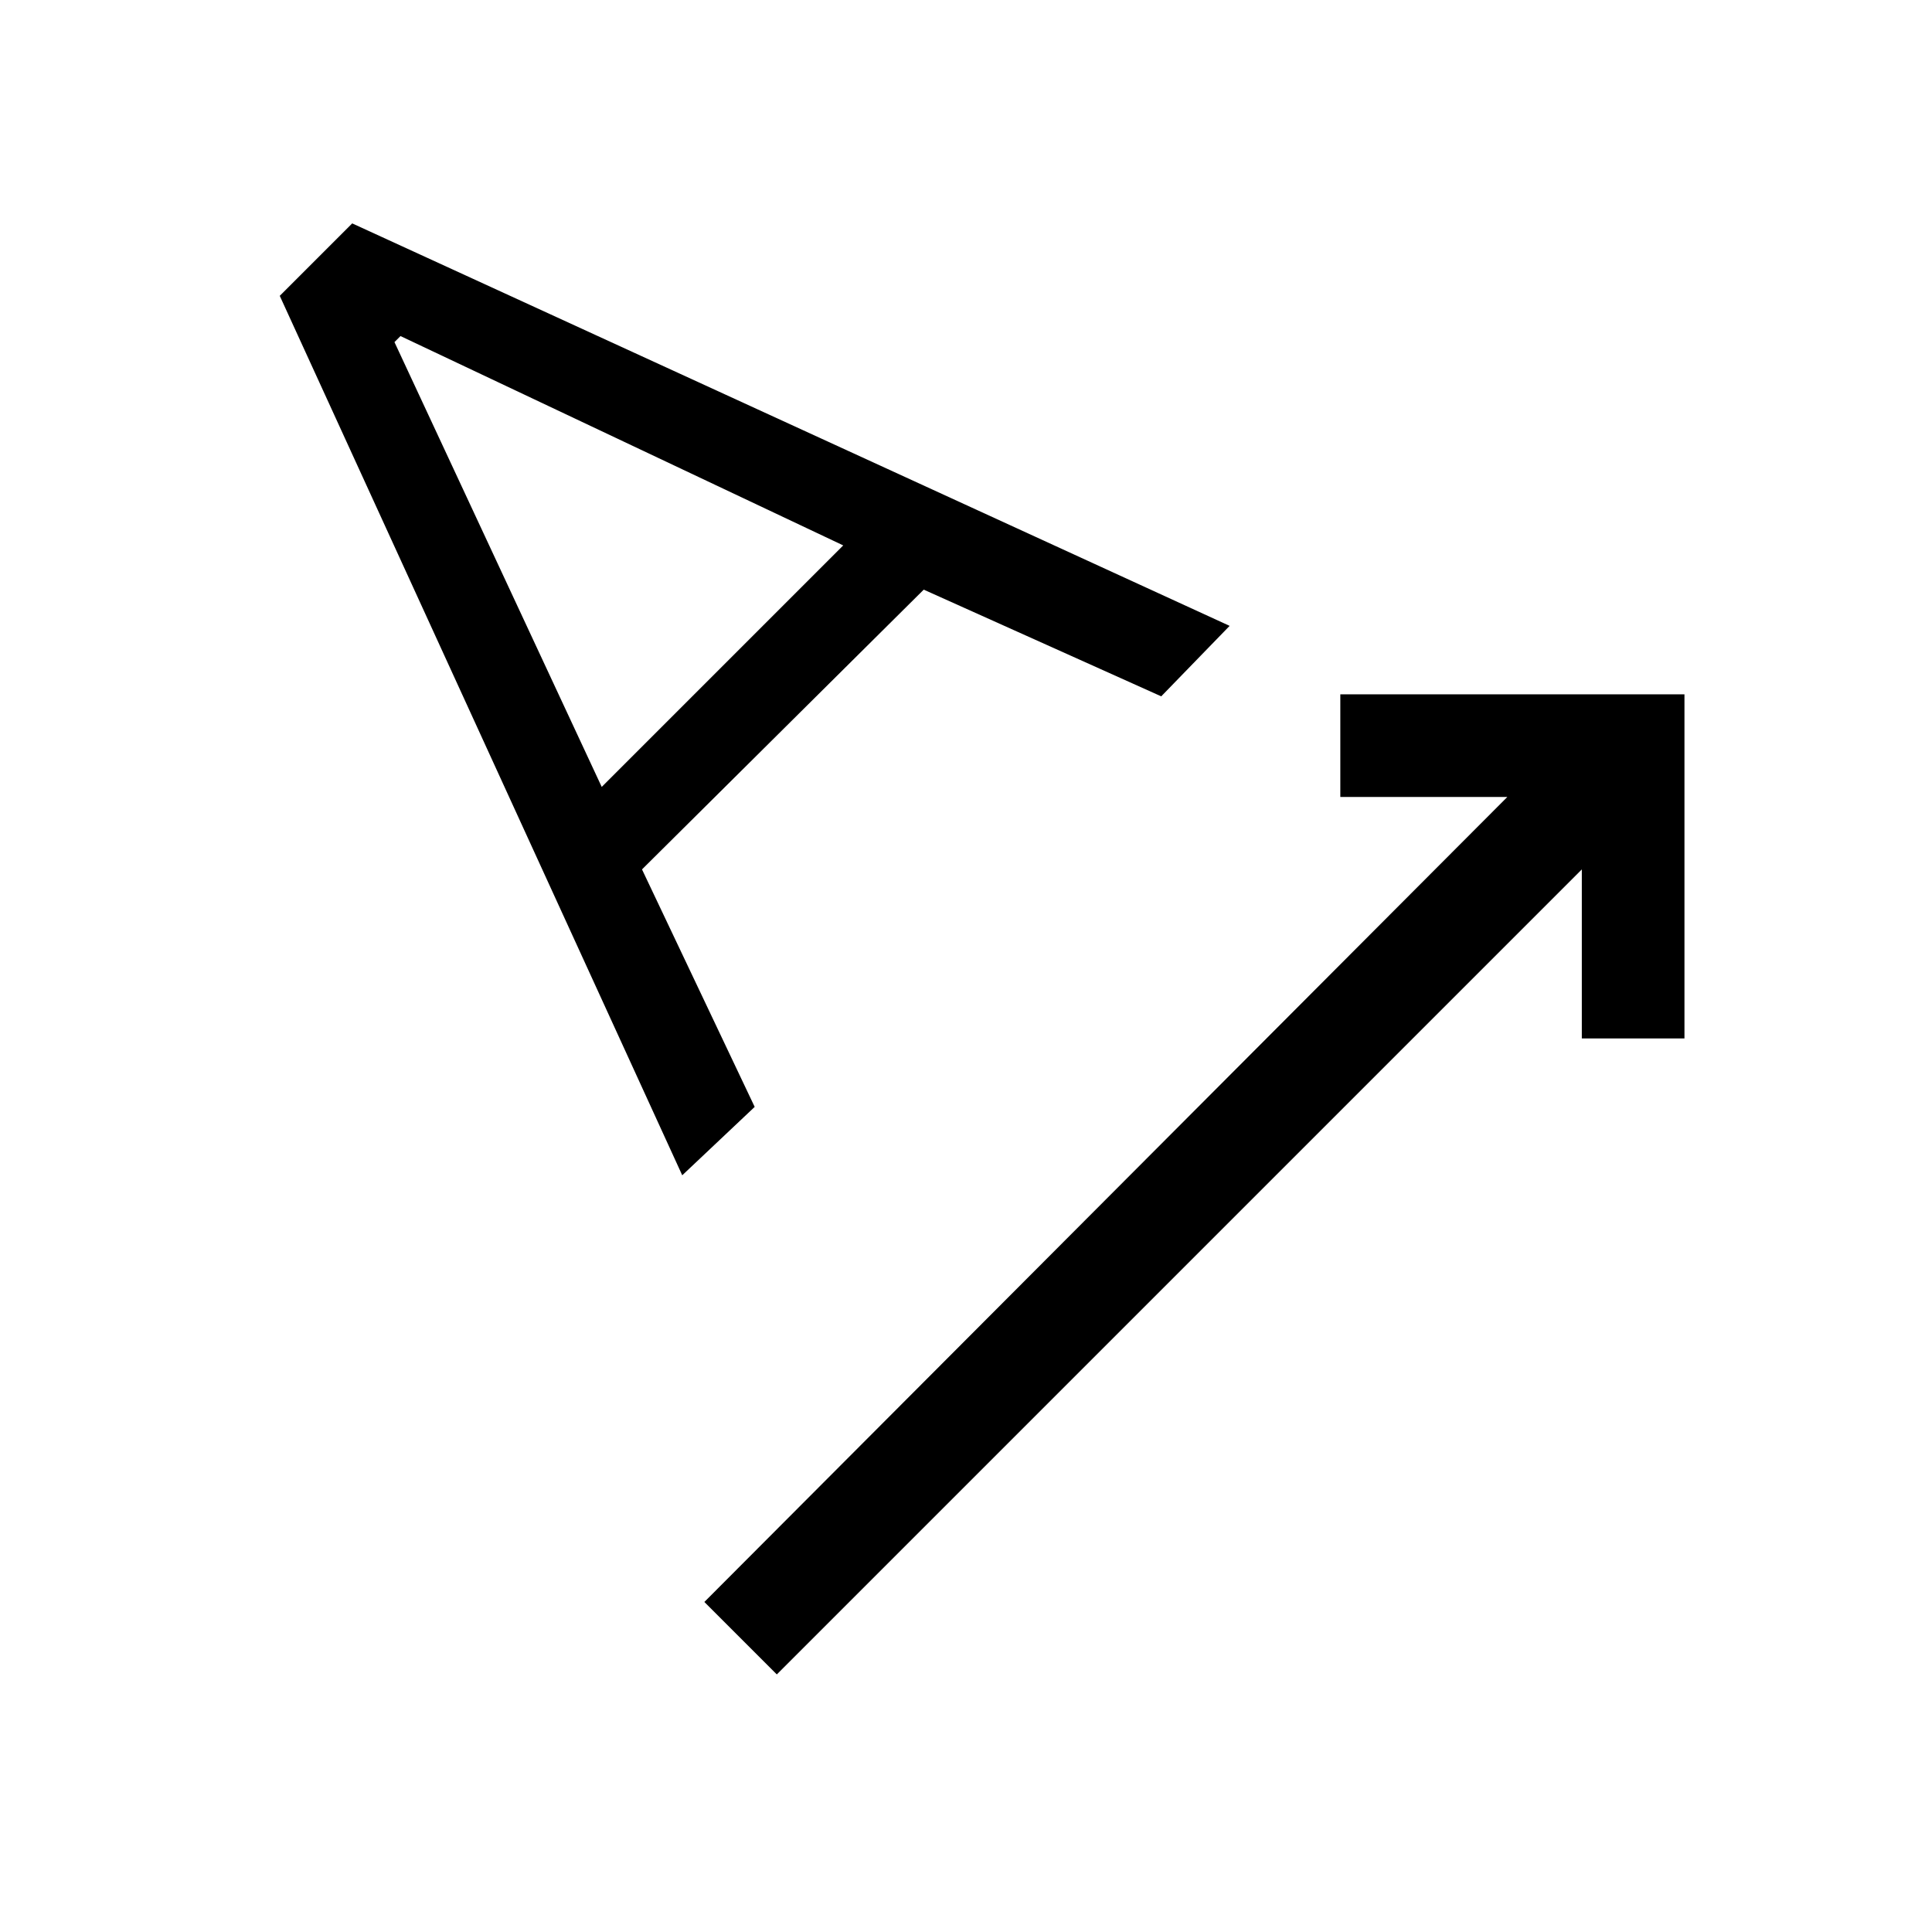 <svg xmlns="http://www.w3.org/2000/svg" height="40" width="40"><path d="M16.083 34.667 14.583 33.167 31.208 16.5H27.75V14.375H34.875V21.5H32.75V18ZM14.125 24.333 5.792 6.125 7.292 4.625 25.458 12.958 24.042 14.417 19.125 12.208 13.292 18 15.625 22.917ZM12.458 16.292 17.458 11.292 8.292 6.958 8.167 7.083Z"/></svg>